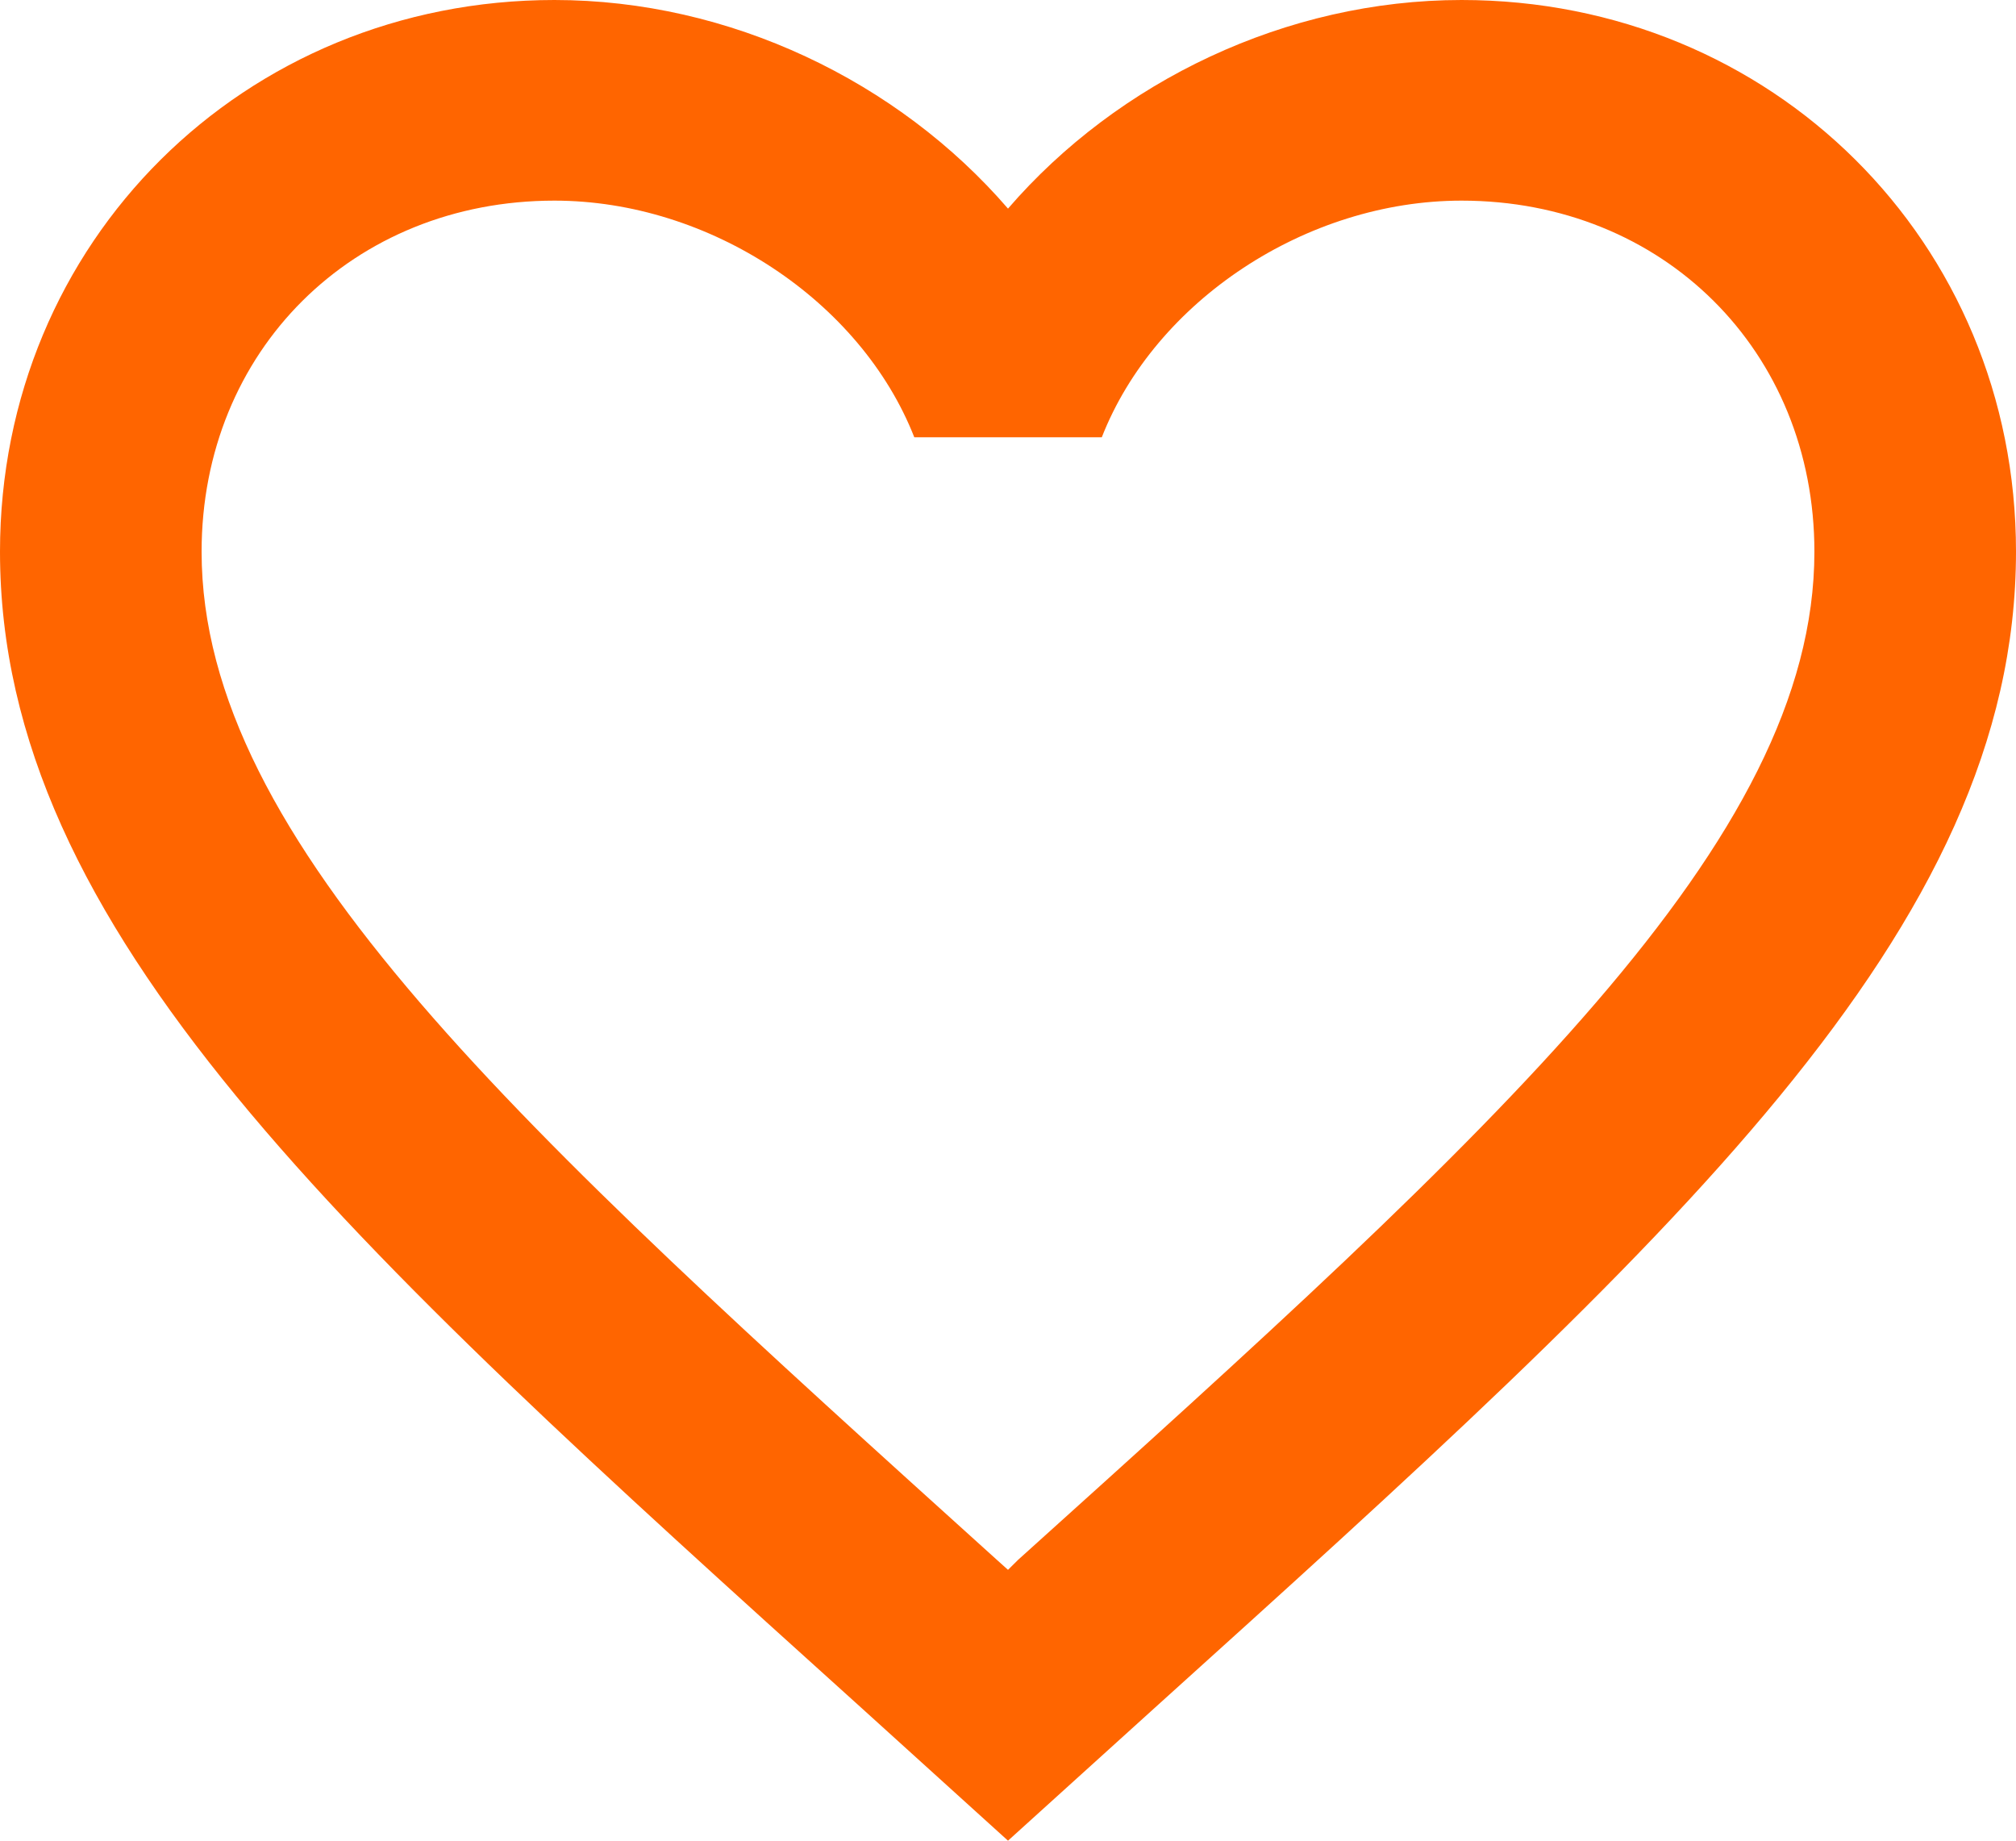 <svg width="23" height="21" fill="none" xmlns="http://www.w3.org/2000/svg"><path d="m11.615 17.796-.115.114-.127-.114C5.912 12.863 2.3 9.602 2.3 6.294c0-2.289 1.725-4.005 4.025-4.005 1.771 0 3.496 1.144 4.106 2.7h2.139c.609-1.556 2.334-2.7 4.105-2.7 2.3 0 4.025 1.716 4.025 4.005 0 3.308-3.611 6.57-9.085 11.502ZM16.675 0c-2.001 0-3.921.927-5.175 2.38C10.246.927 8.326 0 6.325 0 2.783 0 0 2.758 0 6.294c0 4.315 3.91 7.851 9.832 13.195L11.5 21l1.668-1.51C19.09 14.144 23 10.608 23 6.293 23 2.758 20.217 0 16.675 0Z" fill="#FF6500"/></svg>